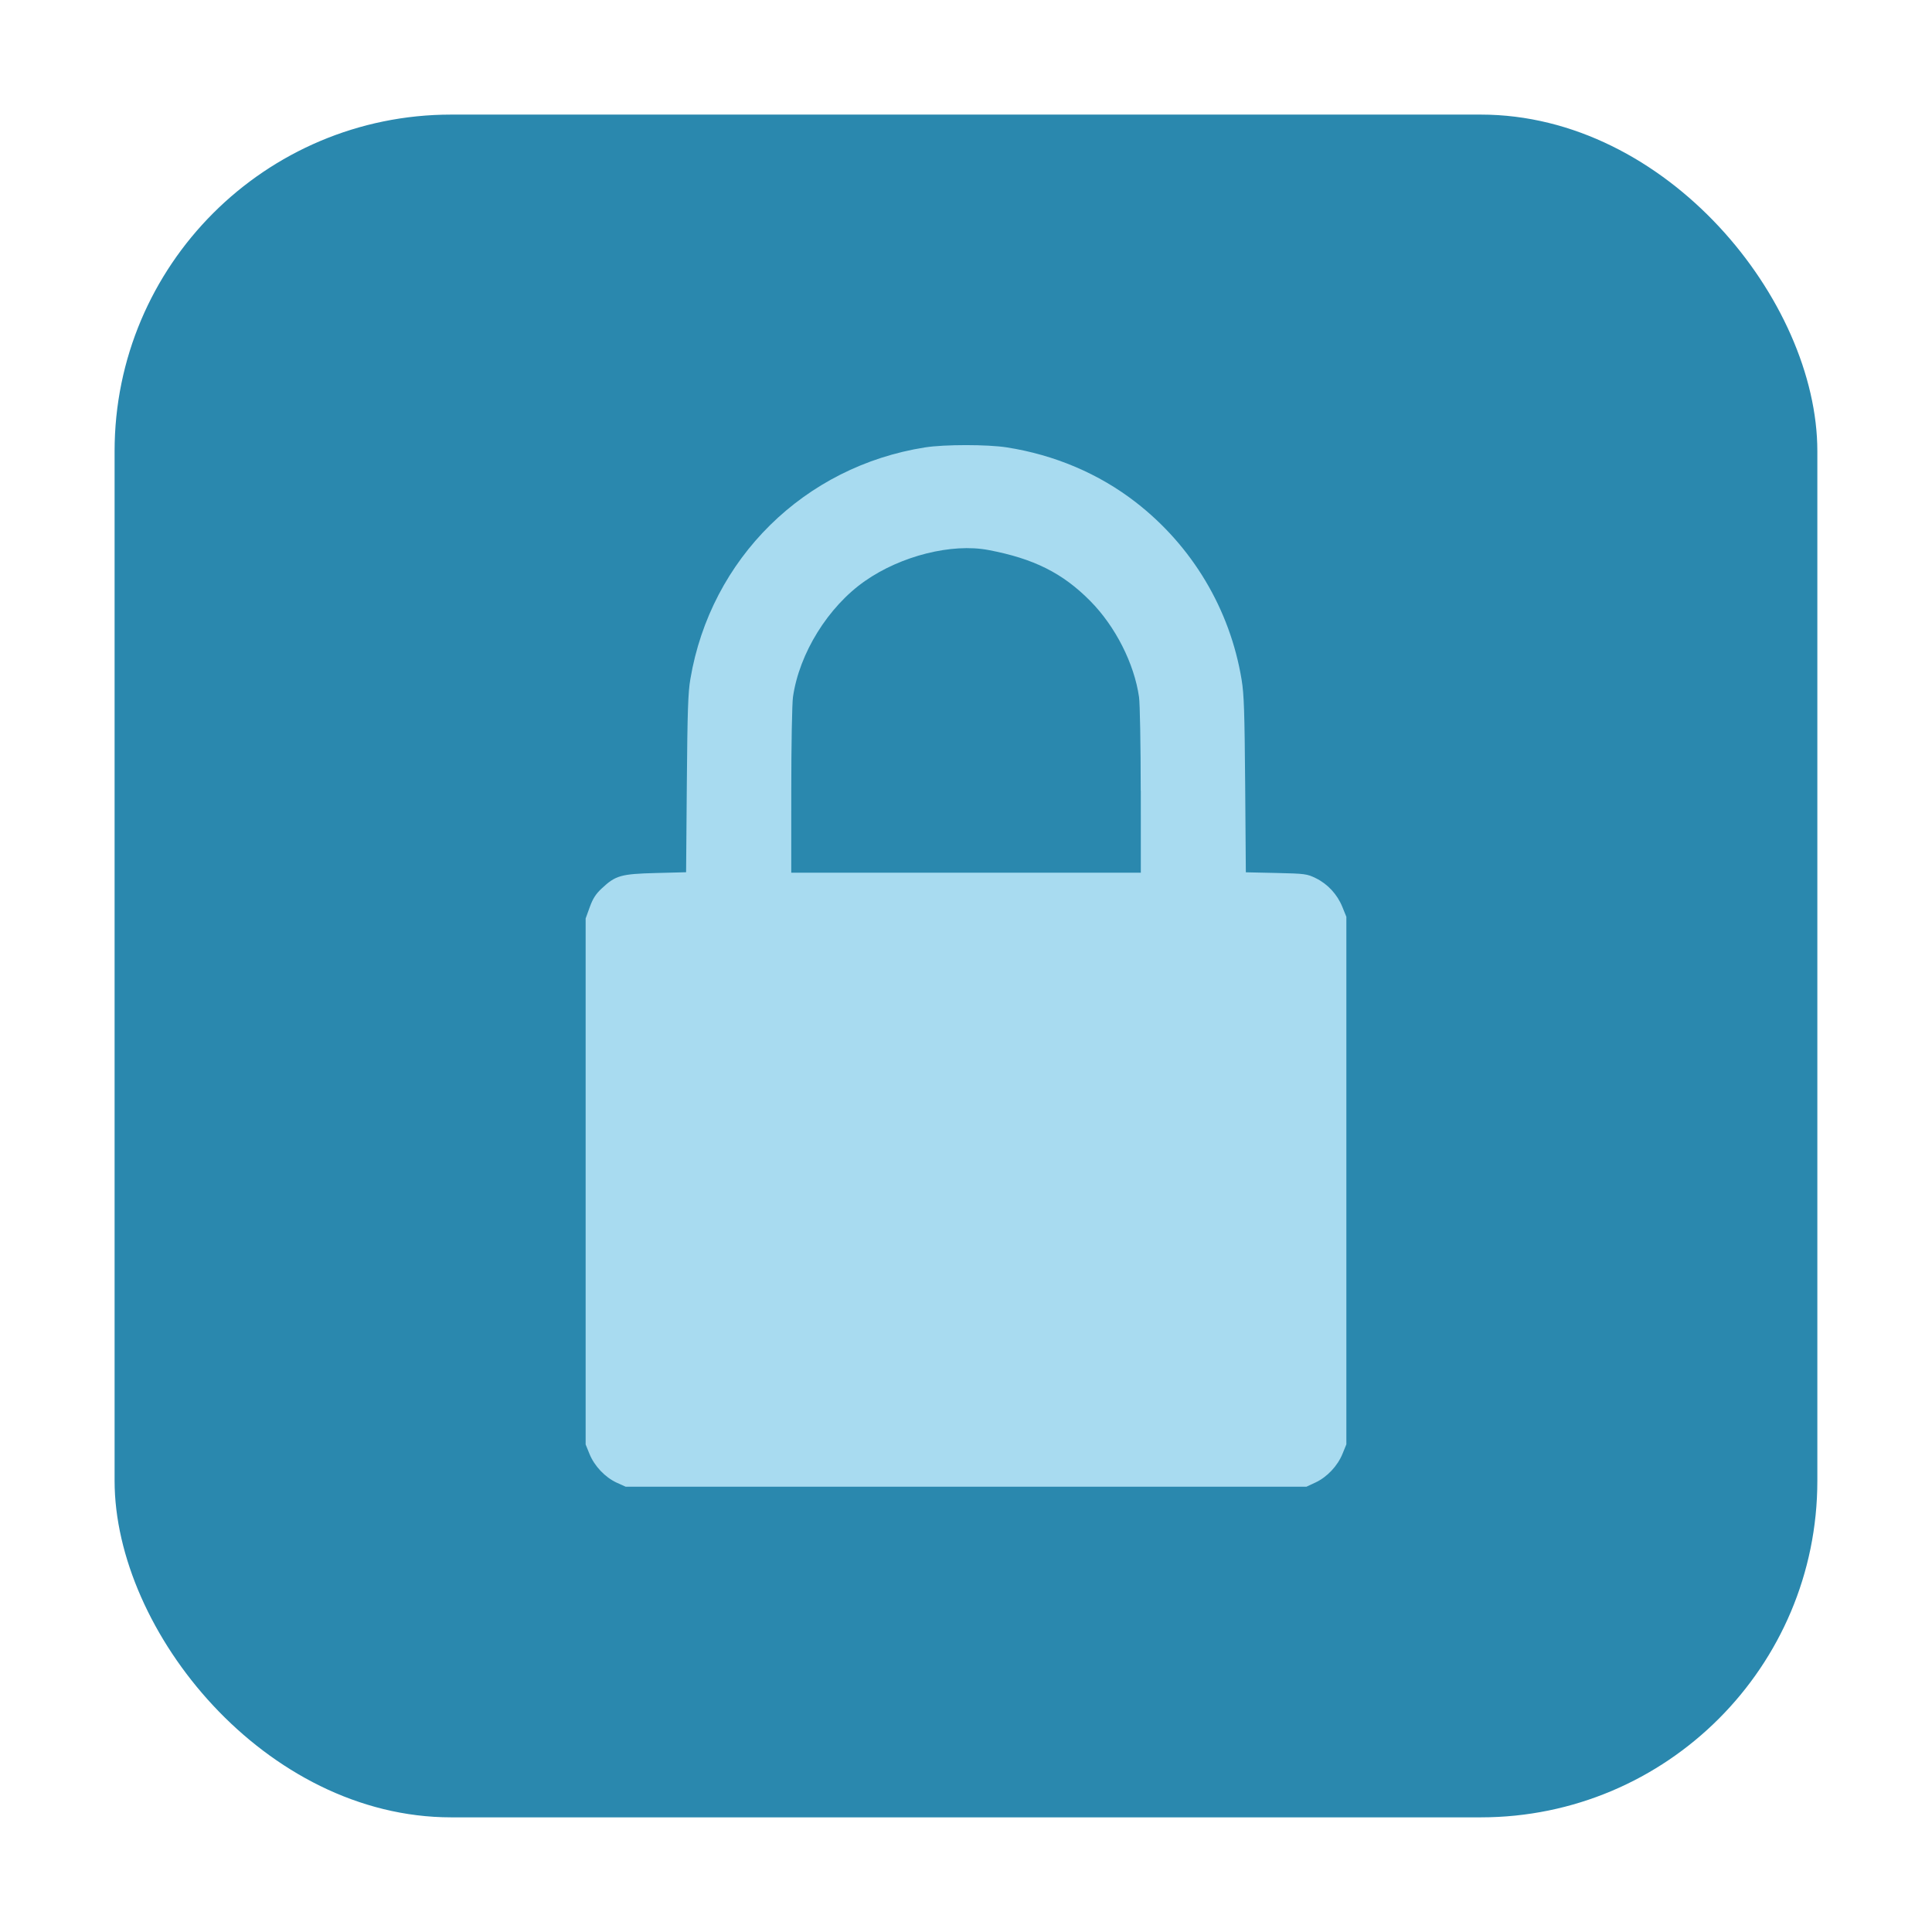 <?xml version="1.0" encoding="UTF-8" standalone="no"?>
<svg
   xmlns:dc="http://purl.org/dc/elements/1.1/"
   xmlns:cc="http://creativecommons.org/ns#"
   xmlns:rdf="http://www.w3.org/1999/02/22-rdf-syntax-ns#"
   xmlns:svg="http://www.w3.org/2000/svg"
   xmlns="http://www.w3.org/2000/svg"
   xmlns:sodipodi="http://sodipodi.sourceforge.net/DTD/sodipodi-0.dtd"
   xmlns:inkscape="http://www.inkscape.org/namespaces/inkscape"
   height="32"
   width="32"
   version="1"
   id="svg14"
   sodipodi:docname="keepass.svg"
   inkscape:version="0.92.4 5da689c313, 2019-01-14">
  <defs
     id="defs18" />
  <sodipodi:namedview
     pagecolor="#ffffff"
     bordercolor="#666666"
     borderopacity="1"
     objecttolerance="10"
     gridtolerance="10"
     guidetolerance="10"
     inkscape:pageopacity="0"
     inkscape:pageshadow="2"
     inkscape:window-width="1920"
     inkscape:window-height="1023"
     id="namedview16"
     showgrid="false"
     inkscape:zoom="10.429825"
     inkscape:cx="30.841613"
     inkscape:cy="14.718253"
     inkscape:window-x="0"
     inkscape:window-y="27"
     inkscape:window-maximized="1"
     inkscape:current-layer="svg14" />
  <rect
     style="opacity:1;fill:#2a88ae;fill-opacity:1;fill-rule:evenodd;stroke:none;stroke-width:1.035;stroke-linecap:round;stroke-linejoin:bevel;stroke-miterlimit:4;stroke-dasharray:none;stroke-dashoffset:0;stroke-opacity:1"
     id="rect4497"
     width="28.203"
     height="28.203"
     x="1.898"
     y="1.898"
     ry="5.575" />
  <path
     style="fill:#a8dbf0;fill-opacity:1;stroke-width:1"
     d="M 10.213,24.557 C 10.021,24.468 9.845,24.282 9.764,24.082 l -0.064,-0.157 v -4.356 -4.356 l 0.068,-0.188 c 0.052,-0.143 0.099,-0.217 0.201,-0.312 0.227,-0.213 0.317,-0.238 0.894,-0.253 l 0.501,-0.013 0.012,-1.464 c 0.01,-1.204 0.02,-1.513 0.059,-1.738 0.337,-1.993 1.887,-3.521 3.889,-3.835 0.319,-0.05 1.032,-0.05 1.351,2.74e-5 0.794,0.124 1.527,0.436 2.136,0.908 0.936,0.725 1.562,1.773 1.754,2.94 0.04,0.24 0.049,0.533 0.059,1.739 l 0.011,1.451 0.503,0.011 c 0.48,0.011 0.51,0.015 0.657,0.087 0.196,0.096 0.355,0.268 0.439,0.476 l 0.066,0.163 v 4.369 4.369 l -0.064,0.157 c -0.081,0.2 -0.256,0.386 -0.448,0.475 l -0.15,0.07 h -5.637 -5.637 z m 8.681,-11.46 c -3.03e-4,-0.752 -0.013,-1.444 -0.028,-1.551 -0.079,-0.555 -0.392,-1.172 -0.808,-1.592 -0.458,-0.463 -0.936,-0.702 -1.687,-0.844 -0.607,-0.115 -1.447,0.096 -2.044,0.513 -0.611,0.426 -1.09,1.199 -1.193,1.923 -0.015,0.107 -0.028,0.799 -0.028,1.551 l -3.75e-4,1.358 h 2.895 2.895 l -3.74e-4,-1.358 z"
     id="path4584"
     inkscape:connector-curvature="0" />
</svg>
